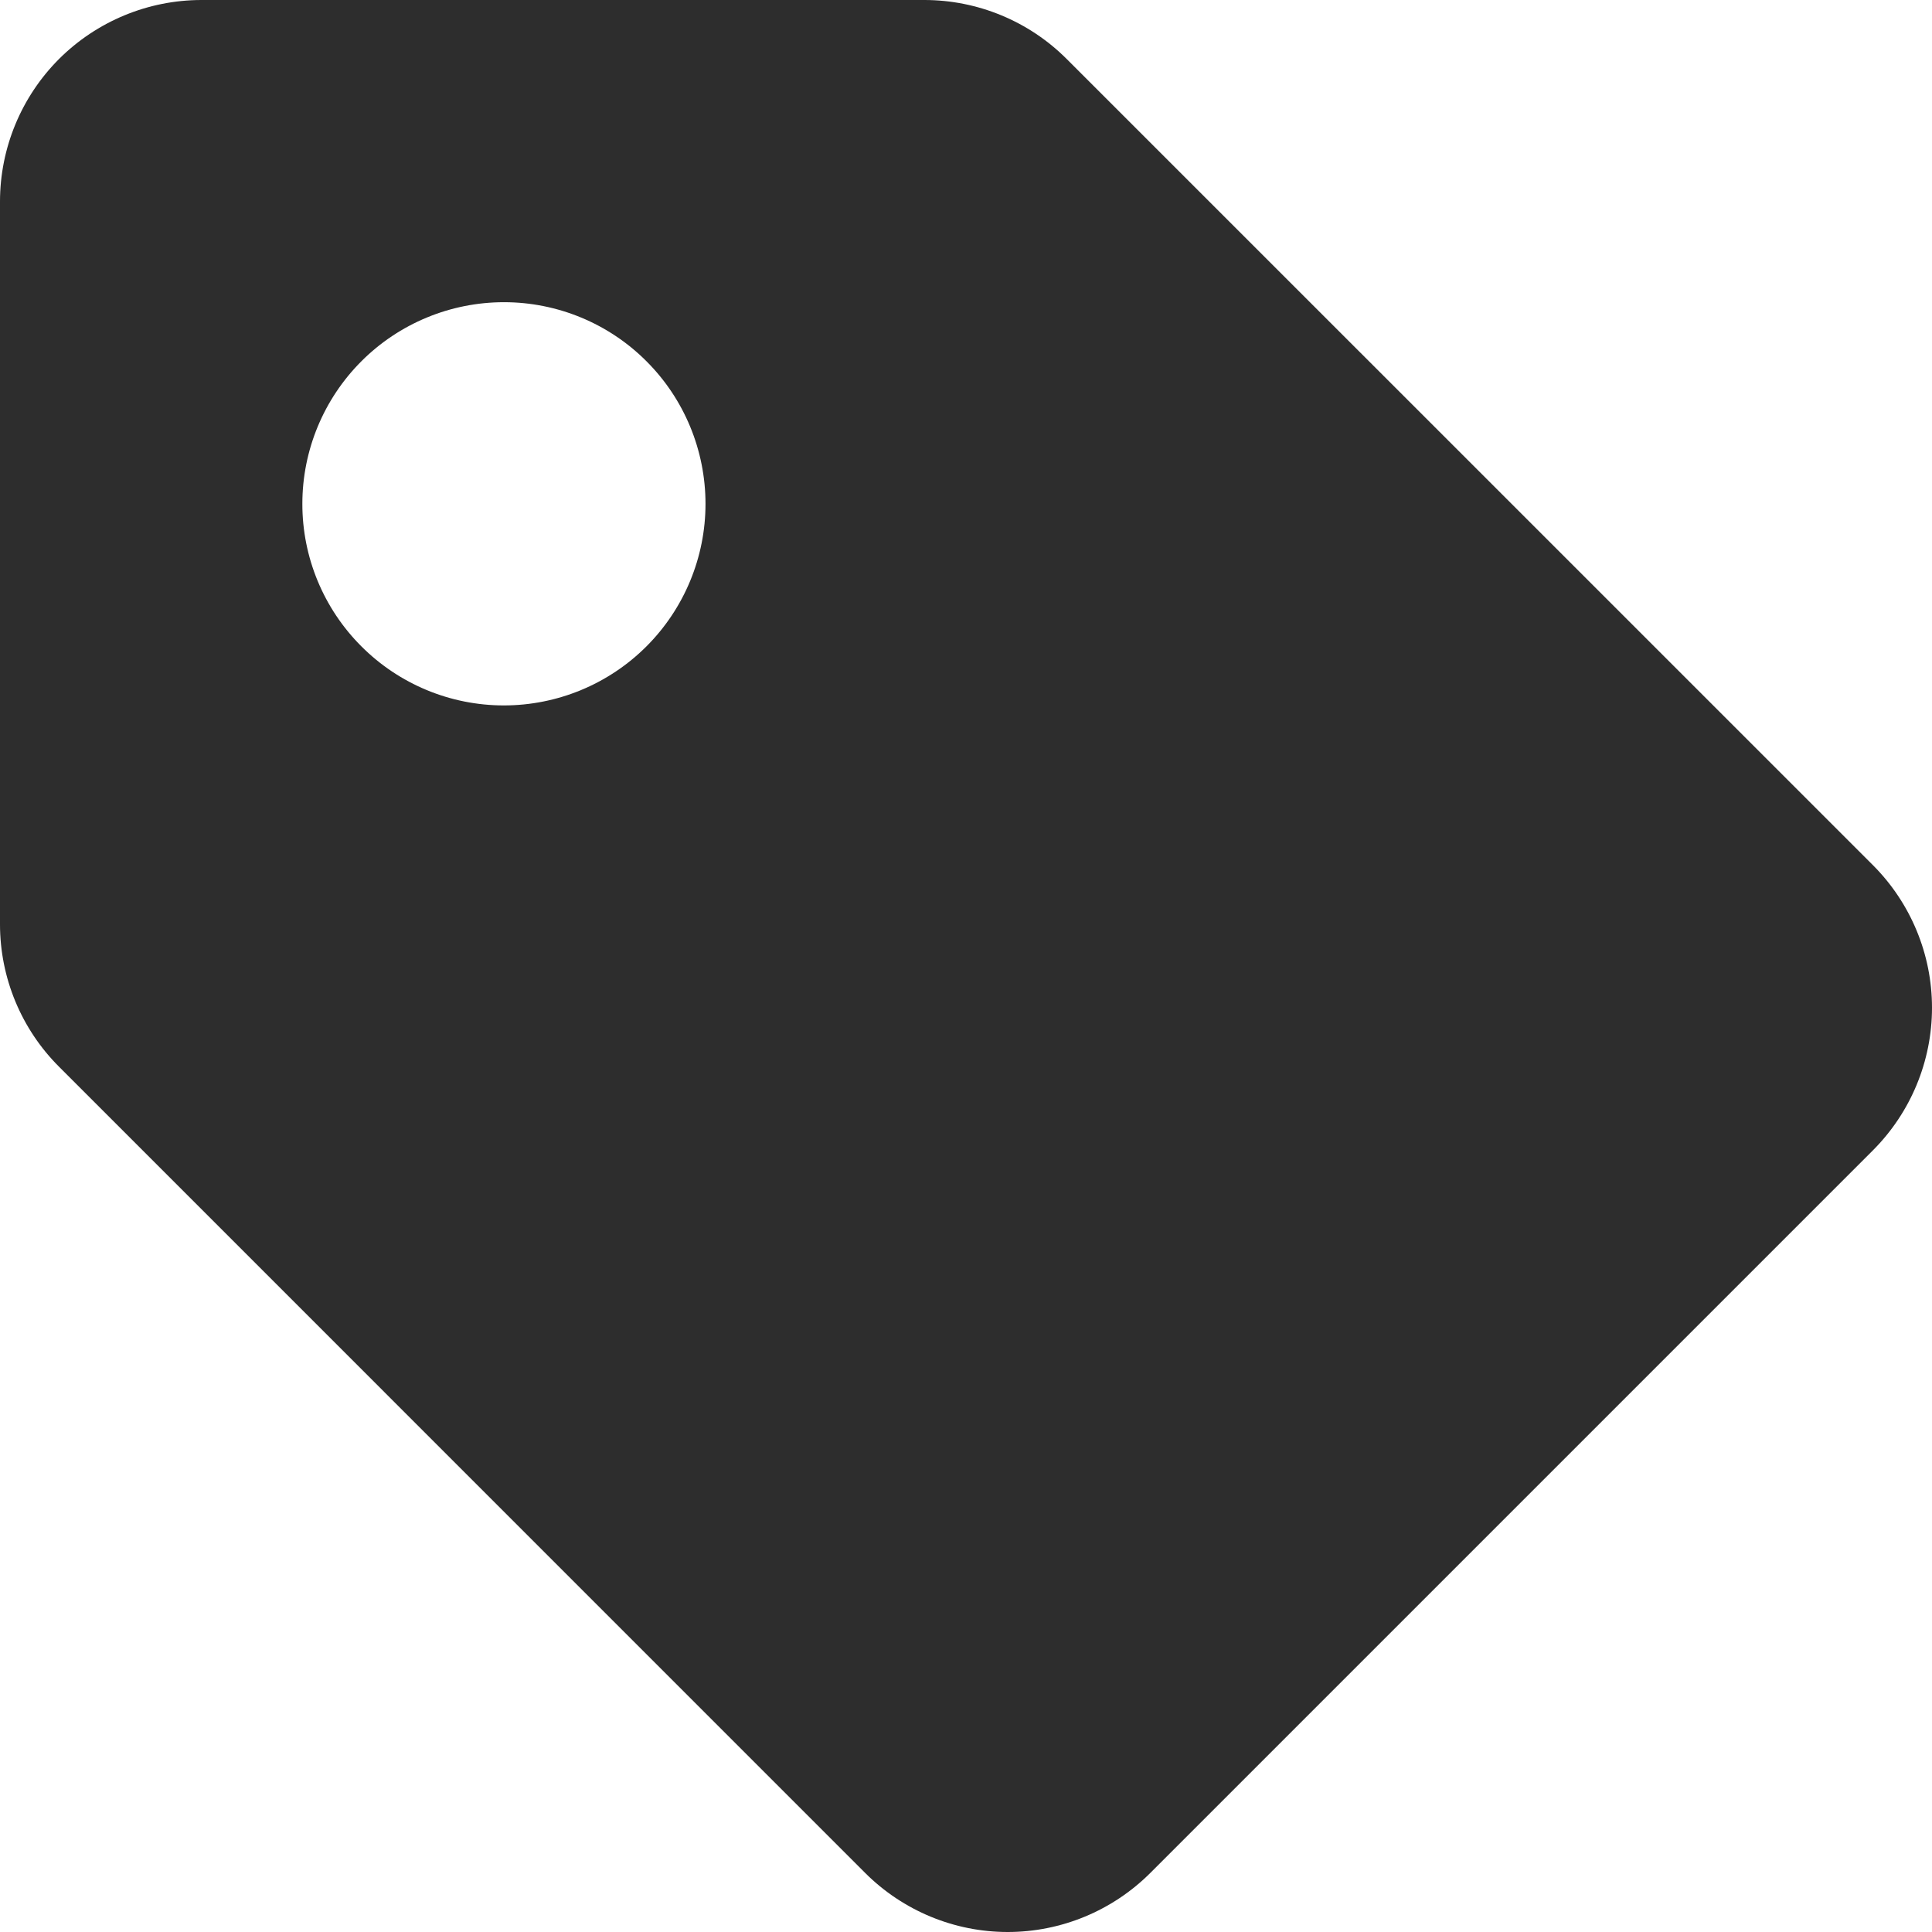<svg width="24" height="24" viewBox="0 0 24 24" fill="none" xmlns="http://www.w3.org/2000/svg">
<path d="M13.252 0.734C12.783 0.264 12.146 0 11.482 0H2.504C1.84 0 1.203 0.264 0.733 0.733C0.264 1.203 0 1.84 0 2.504V11.482C0 12.146 0.264 12.783 0.734 13.252L10.748 23.267C11.218 23.736 11.855 24 12.518 24C13.182 24 13.819 23.736 14.289 23.267L23.267 14.289C23.736 13.819 24 13.182 24 12.518C24 11.855 23.736 11.218 23.267 10.748L13.252 0.734ZM6.259 8.763C5.595 8.763 4.958 8.499 4.489 8.029C4.019 7.559 3.755 6.922 3.756 6.258C3.756 5.594 4.02 4.957 4.49 4.487C4.959 4.018 5.596 3.754 6.261 3.754C6.925 3.754 7.562 4.018 8.031 4.488C8.501 4.958 8.764 5.595 8.764 6.259C8.764 6.923 8.5 7.56 8.03 8.03C7.561 8.499 6.923 8.763 6.259 8.763Z" fill="#2D2D2D"/>
</svg>

